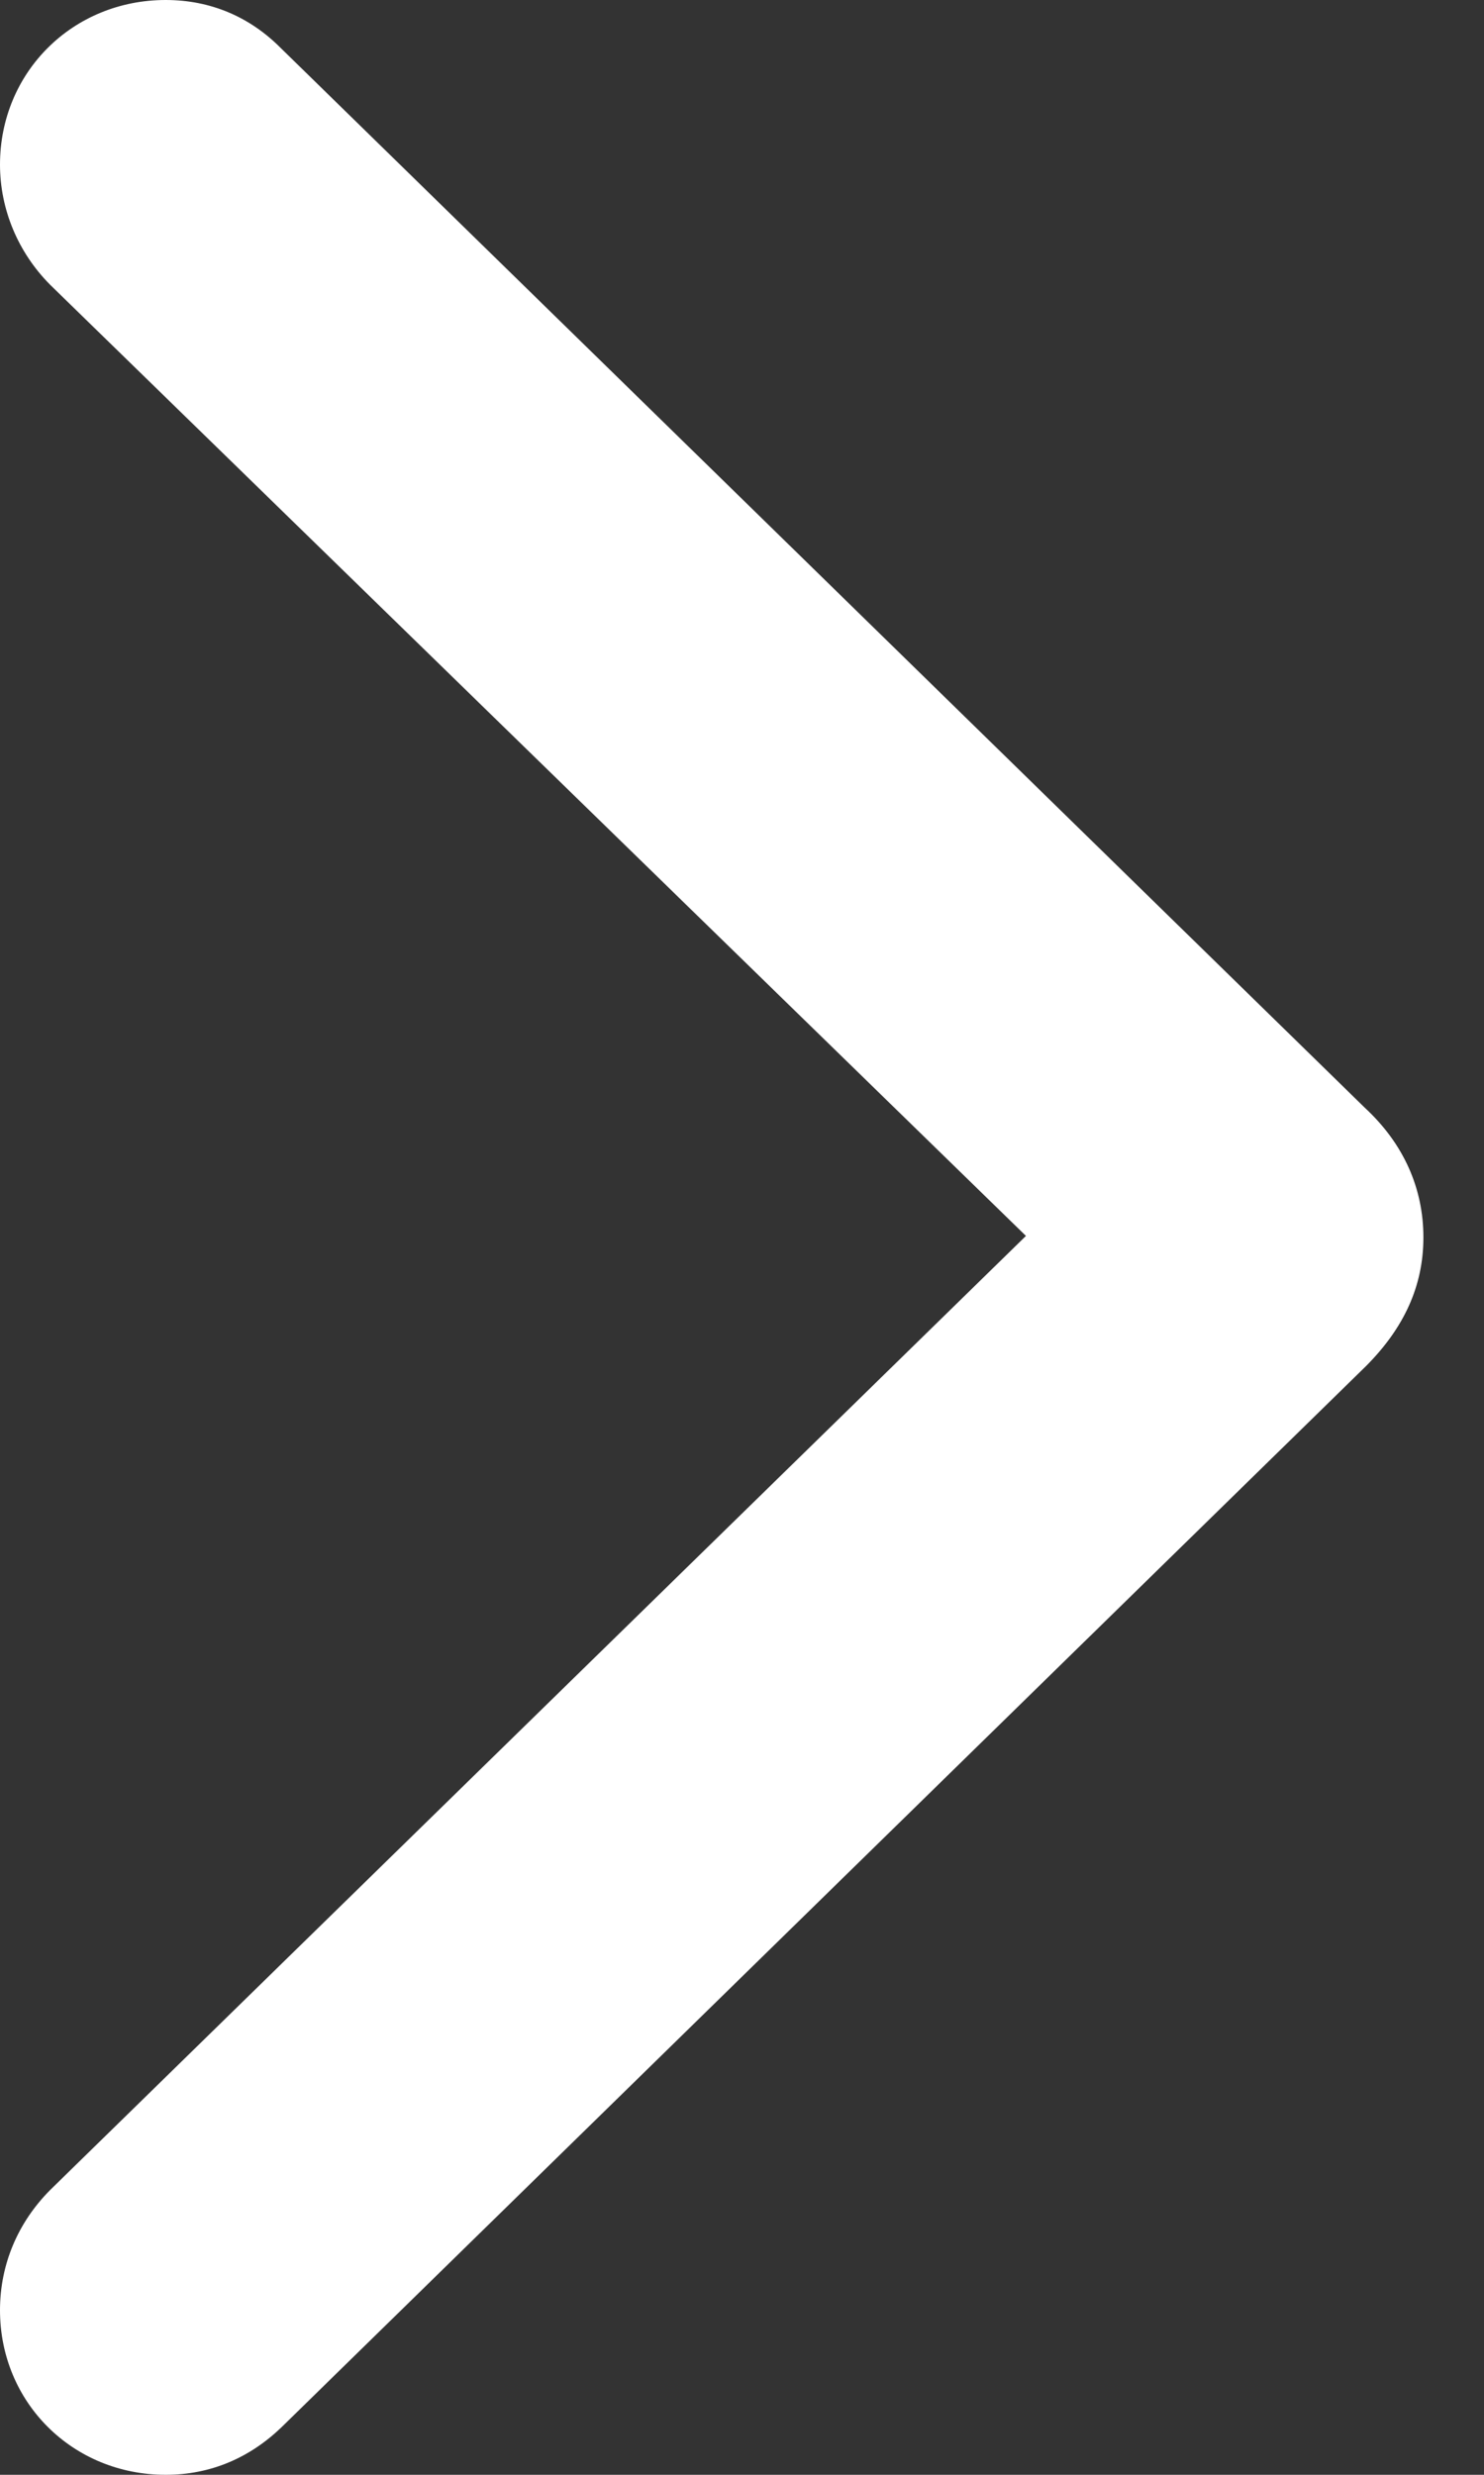 <svg width="6" height="10" viewBox="0 0 6 10" fill="none" xmlns="http://www.w3.org/2000/svg">
<rect x="0" y="0" width="6" height="10" fill="#333333" stroke="none"/>
<path d="M0.67 10C0.293 10 -0 9.707 -0 9.335C-0 9.149 0.073 8.98 0.202 8.85L4.148 4.994L0.202 1.15C0.073 1.02 -0 0.846 -0 0.665C-0 0.293 0.293 0 0.67 0C0.851 0 1.009 0.068 1.133 0.192L5.518 4.476C5.676 4.622 5.755 4.803 5.755 5C5.755 5.197 5.676 5.366 5.524 5.519L1.138 9.808C1.009 9.932 0.851 10 0.67 10Z" fill="white"/>
</svg>
